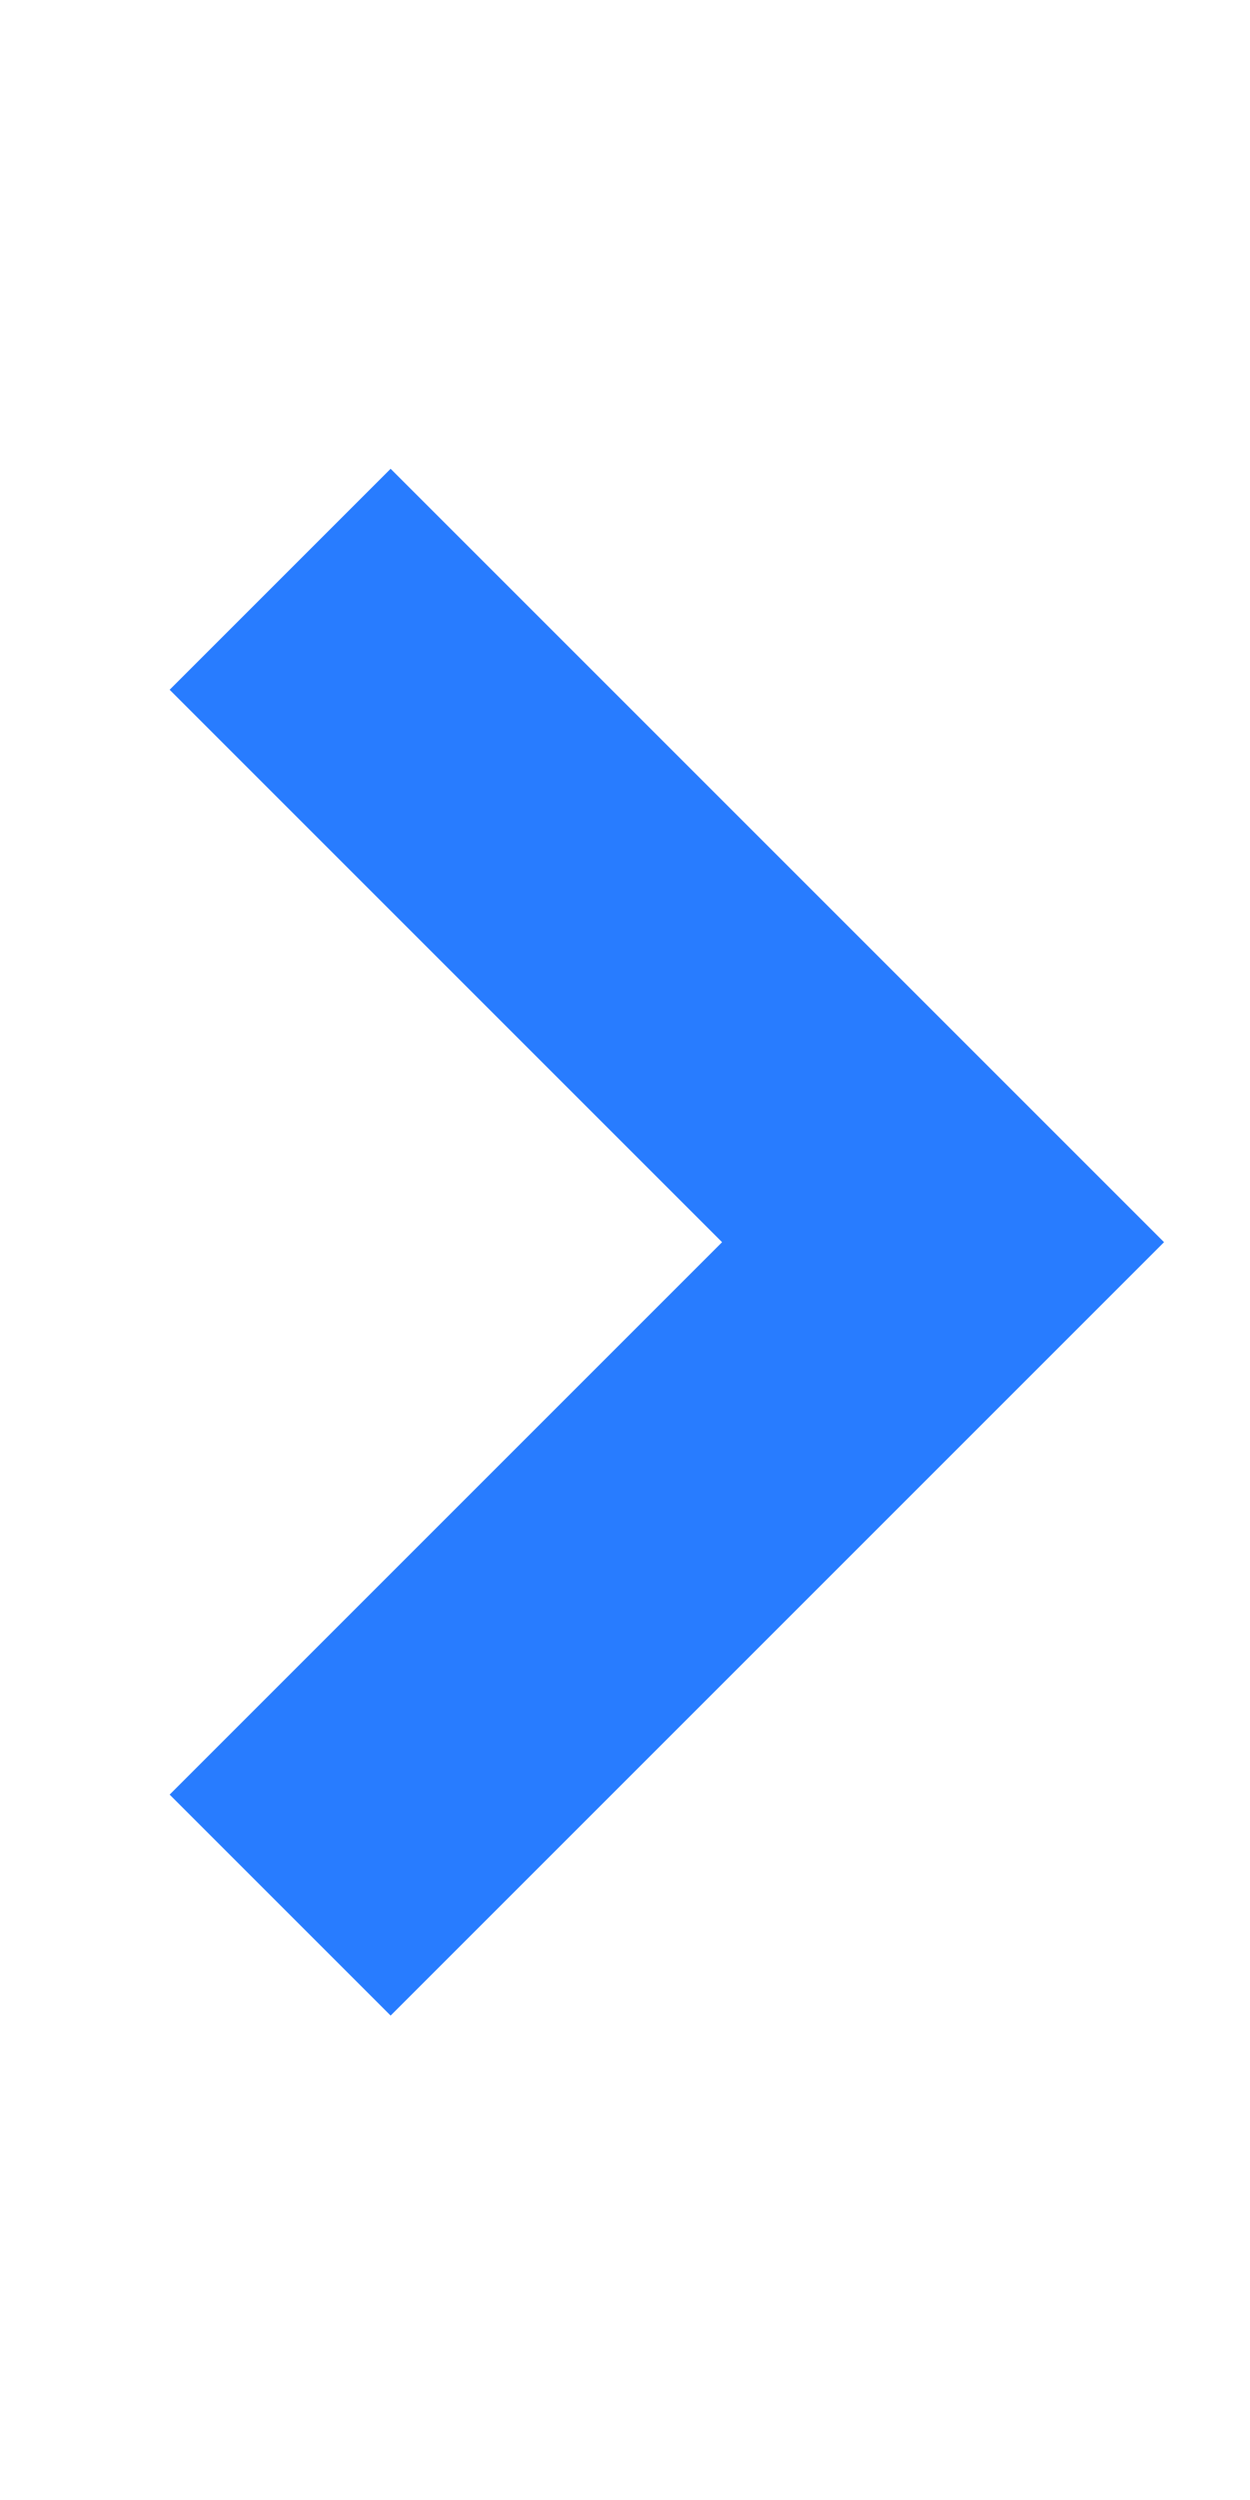 <?xml version="1.0" encoding="UTF-8"?>
<svg width="8px" height="16px" viewBox="0 0 8 16" version="1.1" xmlns="http://www.w3.org/2000/svg" xmlns:xlink="http://www.w3.org/1999/xlink">
    <title>icon_next_xs</title>
    <g id="页面-2" stroke="none" stroke-width="1" fill="none" fill-rule="evenodd">
        <g id="5-1-2-门诊记录" transform="translate(-333, -307)">
            <g id="icon/basic/jiantou/next/xs" transform="translate(330.55, 307)">
                <g transform="translate(-0.55, 0)">
                    <rect id="矩形" fill-opacity="0" fill="#F3F3F5" x="3" y="0" width="8" height="16"></rect>
                    <path d="M9,11.45 L2,11.45 L2,9.45 L7,9.45 L7,4.45 L9,4.45 L9,11.45 Z" id="形状结合" fill="#287CFF" fill-rule="nonzero" transform="translate(5.5, 7.95) rotate(-45) translate(-5.5, -7.95)"></path>
                </g>
            </g>
        </g>
    </g>
</svg>